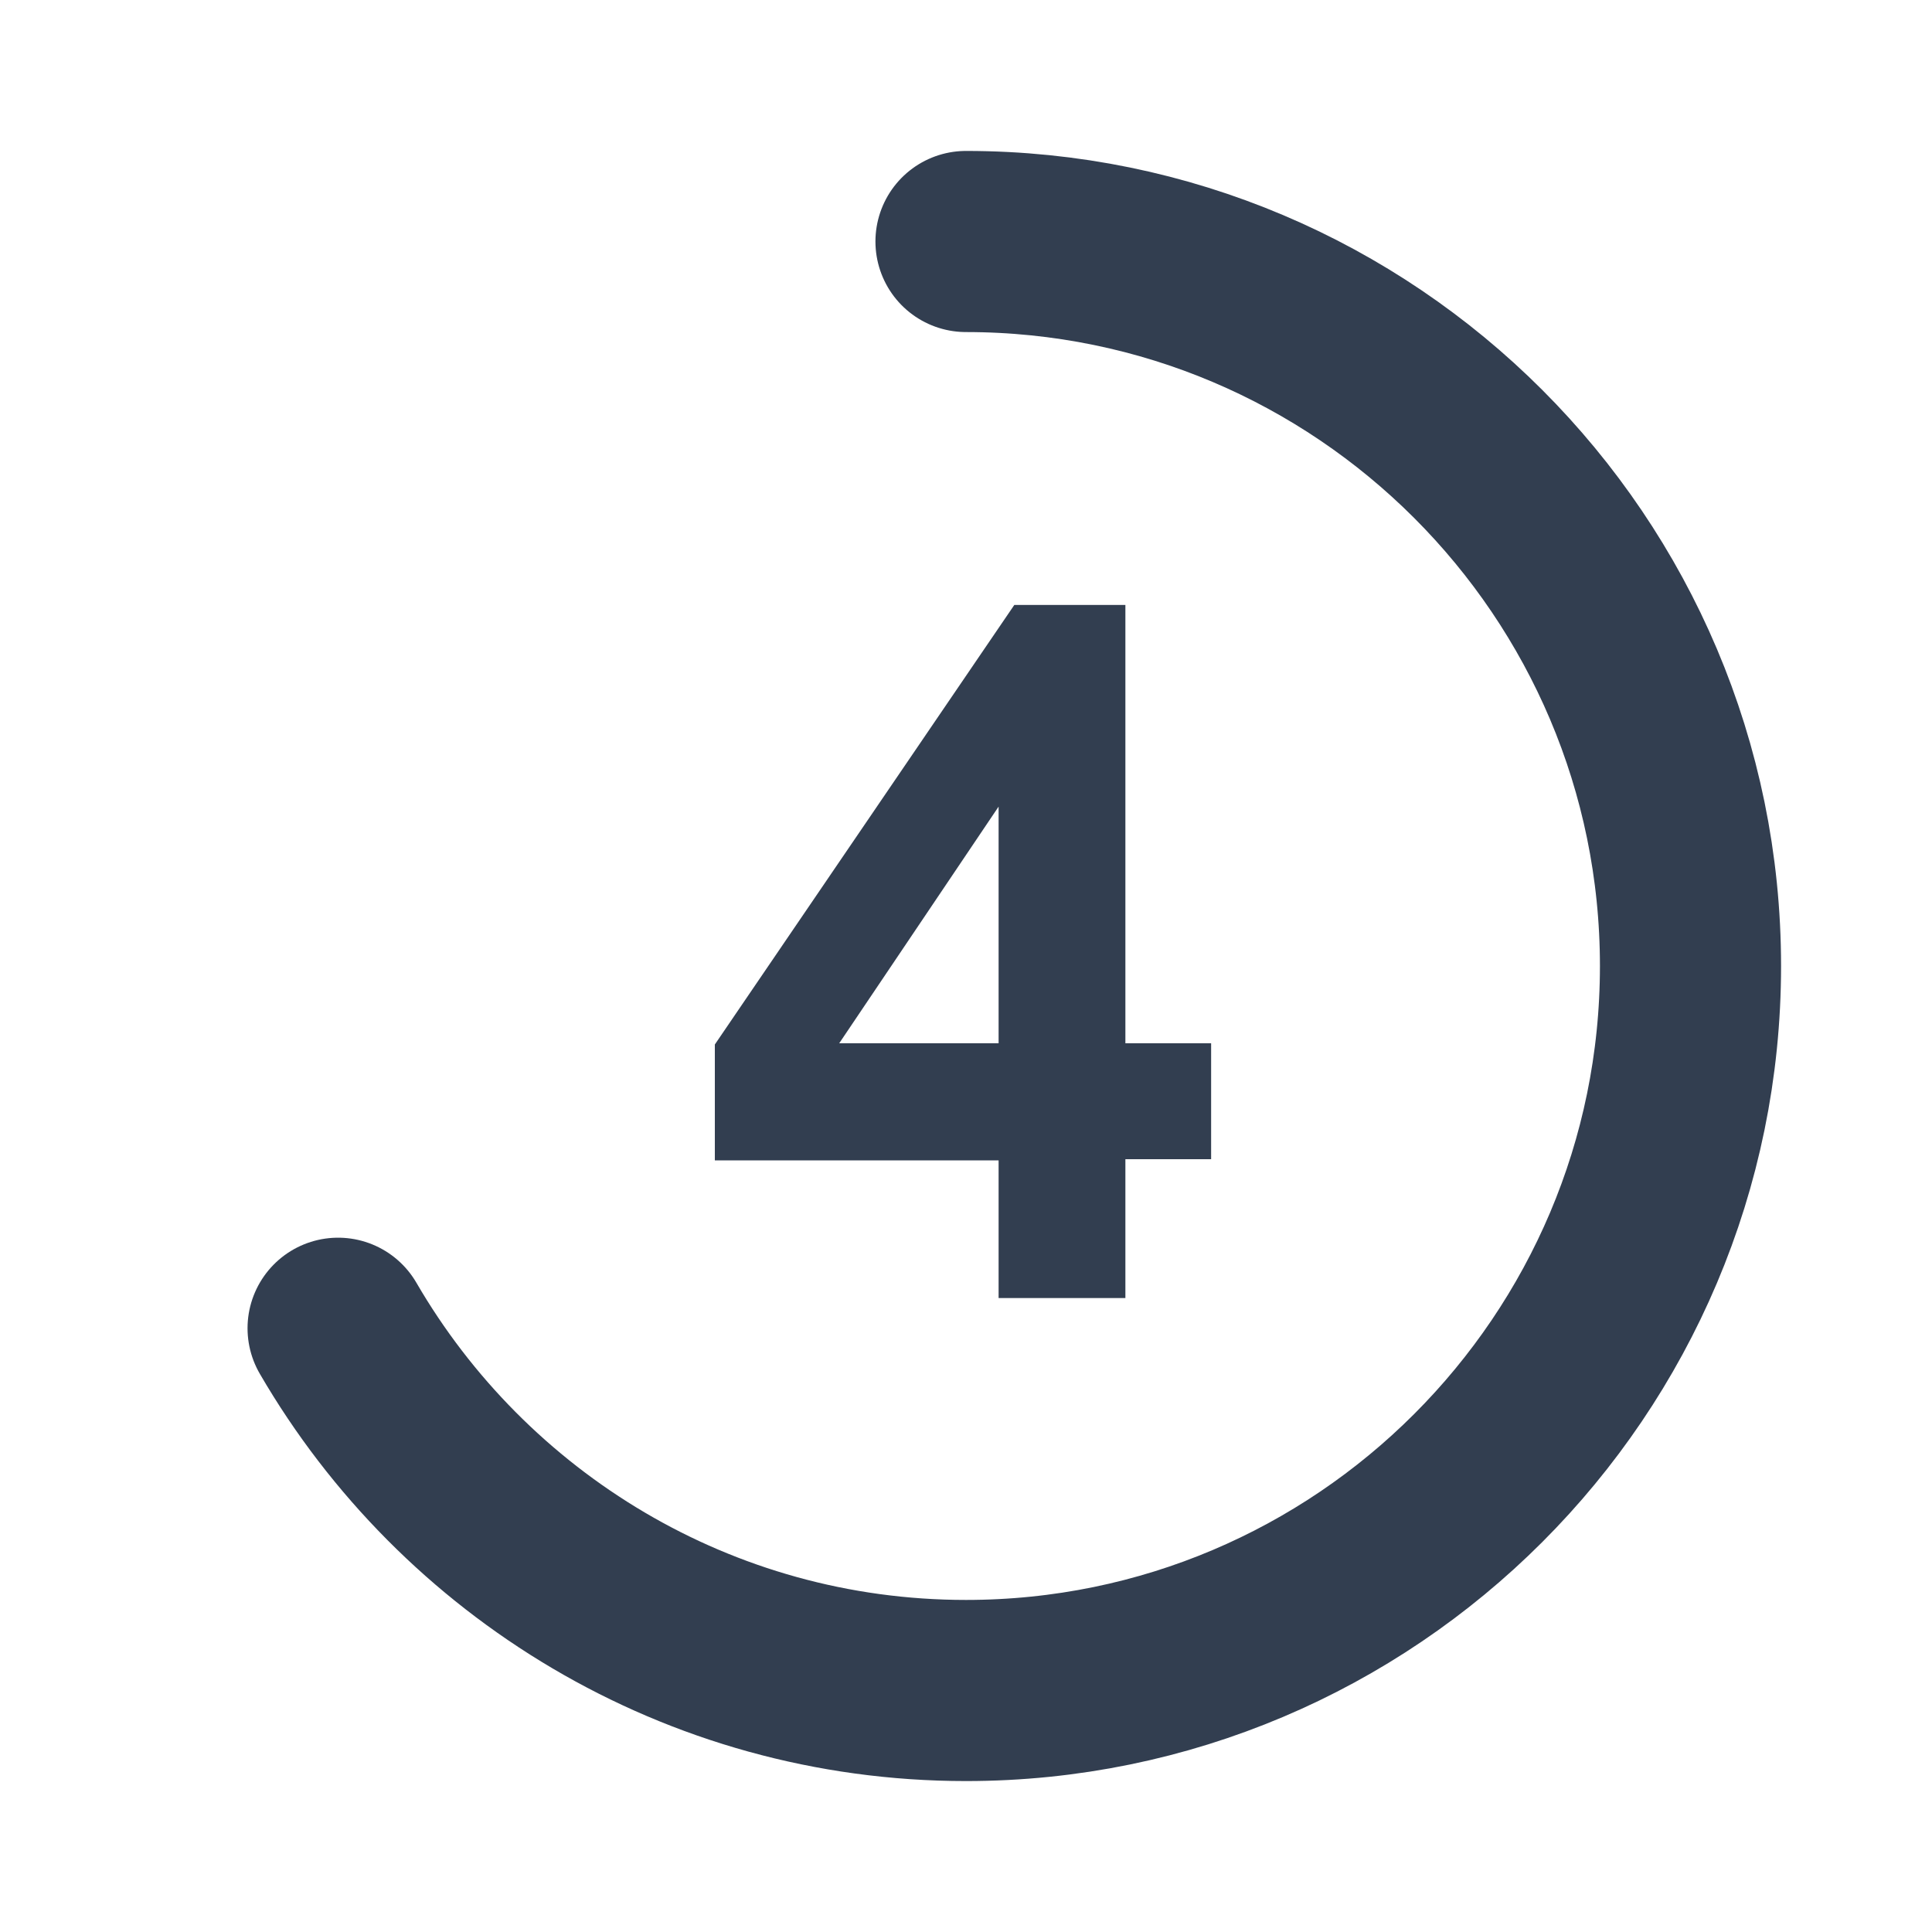 <?xml version="1.0" encoding="utf-8"?>
<!-- Generator: Adobe Illustrator 23.0.2, SVG Export Plug-In . SVG Version: 6.00 Build 0)  -->
<svg version="1.1" xmlns="http://www.w3.org/2000/svg" xmlns:xlink="http://www.w3.org/1999/xlink" x="0px" y="0px"
	 viewBox="0 0 160 160" style="enable-background:new 0 0 160 160;" xml:space="preserve">
<style type="text/css">
	.st0{display:none;}
	.st1{display:inline;fill:none;stroke:#323E50;stroke-width:15;stroke-linecap:round;stroke-miterlimit:10;}
	.st2{display:inline;}
	.st3{fill:#323E50;}
	.st4{fill:none;stroke:#323E50;stroke-width:15;stroke-linecap:round;stroke-miterlimit:10;}
	.st5{display:inline;fill:none;stroke:#323E50;stroke-width:15;stroke-miterlimit:10;}
</style>
<g id="ring_1" class="st0">
	<path class="st1" d="M80,20c22.2,0,41.6,12.1,52,30"/>
</g>
<g id="Layer_7" class="st0">
	<g class="st2">
		<path class="st3" d="M87.5,107.6h-11V66.2c-4,3.8-8.7,6.5-14.2,8.3v-10c2.9-0.9,6-2.7,9.3-5.3s5.7-5.7,6.9-9.2h8.9V107.6z"/>
	</g>
</g>
<g id="ring_2" class="st0">
	<path class="st1" d="M80,20c33.1,0,60,26.9,60,60c0,10.9-2.9,21.2-8,30"/>
</g>
<g id="Layer_7_copy" class="st0">
	<g class="st2">
		<path class="st3" d="M98.2,97.4v10.2H59.7c0.4-3.9,1.7-7.5,3.8-11c2.1-3.5,6.2-8,12.3-13.7c4.9-4.6,8-7.7,9.1-9.4
			c1.5-2.3,2.3-4.5,2.3-6.7c0-2.4-0.7-4.3-2-5.6c-1.3-1.3-3.1-2-5.4-2c-2.3,0-4.1,0.7-5.5,2.1c-1.4,1.4-2.1,3.7-2.3,6.9L61,67
			c0.7-6,2.7-10.4,6.1-13c3.4-2.6,7.7-3.9,12.9-3.9c5.7,0,10.1,1.5,13.3,4.6c3.2,3,4.8,6.8,4.8,11.4c0,2.6-0.5,5-1.4,7.4
			c-0.9,2.3-2.4,4.8-4.4,7.3c-1.3,1.7-3.7,4.1-7.2,7.3c-3.5,3.2-5.7,5.3-6.6,6.3c-0.9,1-1.7,2.1-2.2,3H98.2z"/>
	</g>
</g>
<g id="ring_3" class="st0">
	<path class="st1" d="M80,20c33.1,0,60,26.9,60,60s-26.9,60-60,60"/>
</g>
<g id="Layer_7_copy_2" class="st0">
	<g class="st2">
		<path class="st3" d="M60.8,91.4l10.6-1.3c0.3,2.7,1.2,4.8,2.7,6.2c1.5,1.4,3.3,2.1,5.4,2.1c2.3,0,4.2-0.9,5.7-2.6
			c1.5-1.7,2.3-4,2.3-7c0-2.8-0.7-4.9-2.2-6.6c-1.5-1.6-3.3-2.4-5.4-2.4c-1.4,0-3.1,0.3-5,0.8l1.2-8.9c3,0.1,5.2-0.6,6.8-1.9
			s2.3-3.2,2.3-5.4c0-1.9-0.6-3.5-1.7-4.6c-1.1-1.1-2.7-1.7-4.6-1.7c-1.9,0-3.5,0.7-4.8,2c-1.3,1.3-2.1,3.2-2.4,5.7L61.6,64
			c0.7-3.5,1.8-6.2,3.2-8.3c1.4-2.1,3.4-3.7,5.9-4.9c2.5-1.2,5.4-1.8,8.5-1.8c5.4,0,9.7,1.7,13,5.2c2.7,2.8,4,6,4,9.5
			c0,5-2.7,9-8.2,12c3.3,0.7,5.9,2.3,7.9,4.7c2,2.4,2.9,5.4,2.9,8.9c0,5-1.8,9.3-5.5,12.9c-3.7,3.5-8.2,5.3-13.7,5.3
			c-5.2,0-9.5-1.5-12.9-4.5C63.3,100.1,61.3,96.2,60.8,91.4z"/>
	</g>
</g>
<g id="ring_4">
	<path class="st4" d="M80,20c33.1,0,60,26.9,60,60s-26.9,60-60,60c-22.2,0-41.6-12.1-52-30"/>
</g>
<g id="Layer_7_copy_3">
	<g>
		<path class="st3" d="M82.7,107.6V96.1H59.2v-9.6l24.8-36.4h9.2v36.3h7.1v9.6h-7.1v11.5H82.7z M82.7,86.4V66.8L69.5,86.4H82.7z"/>
	</g>
</g>
<g id="ring_5" class="st0">
	<path class="st1" d="M80,20c33.1,0,60,26.9,60,60s-26.9,60-60,60s-60-26.9-60-60c0-10.9,2.9-21.2,8-30"/>
</g>
<g id="Layer_7_copy_4" class="st0">
	<g class="st2">
		<path class="st3" d="M61.3,92l10.9-1.1c0.3,2.5,1.2,4.4,2.8,5.9c1.5,1.4,3.3,2.2,5.3,2.2c2.3,0,4.2-0.9,5.8-2.8
			c1.6-1.9,2.4-4.7,2.4-8.4c0-3.5-0.8-6.2-2.4-7.9c-1.6-1.8-3.6-2.6-6.2-2.6c-3.2,0-6,1.4-8.5,4.2l-8.9-1.3l5.6-29.8h29v10.3H76.6
			l-1.7,9.7c2.4-1.2,4.9-1.8,7.5-1.8c4.9,0,9,1.8,12.4,5.3c3.4,3.5,5.1,8.1,5.1,13.8c0,4.7-1.4,8.9-4.1,12.6
			c-3.7,5.1-8.9,7.6-15.5,7.6c-5.3,0-9.6-1.4-12.9-4.3C64,100.6,62,96.8,61.3,92z"/>
	</g>
</g>
<g id="ring_6" class="st0">
	<circle class="st5" cx="80" cy="80" r="60"/>
</g>
<g id="Layer_7_copy_5" class="st0">
	<g class="st2">
		<path class="st3" d="M98.3,63.5l-10.6,1.2c-0.3-2.2-0.9-3.8-2-4.8c-1.1-1-2.5-1.6-4.3-1.6c-2.3,0-4.3,1-5.9,3.1
			c-1.6,2.1-2.6,6.4-3,13c2.7-3.2,6.1-4.8,10.2-4.8c4.6,0,8.5,1.7,11.8,5.2c3.3,3.5,4.9,8,4.9,13.5c0,5.9-1.7,10.6-5.2,14.1
			c-3.4,3.5-7.9,5.3-13.2,5.3c-5.8,0-10.5-2.2-14.3-6.7c-3.7-4.5-5.6-11.9-5.6-22.1c0-10.5,1.9-18.1,5.8-22.7c3.9-4.6,8.9-7,15.1-7
			c4.3,0,7.9,1.2,10.8,3.7C95.7,55.3,97.6,58.9,98.3,63.5z M73.5,87.4c0,3.6,0.8,6.3,2.5,8.3c1.6,1.9,3.5,2.9,5.6,2.9
			c2,0,3.7-0.8,5.1-2.4c1.4-1.6,2-4.2,2-7.8c0-3.7-0.7-6.5-2.2-8.2c-1.5-1.7-3.3-2.6-5.5-2.6c-2.1,0-3.9,0.8-5.4,2.5
			C74.2,81.8,73.5,84.2,73.5,87.4z"/>
	</g>
</g>
</svg>
